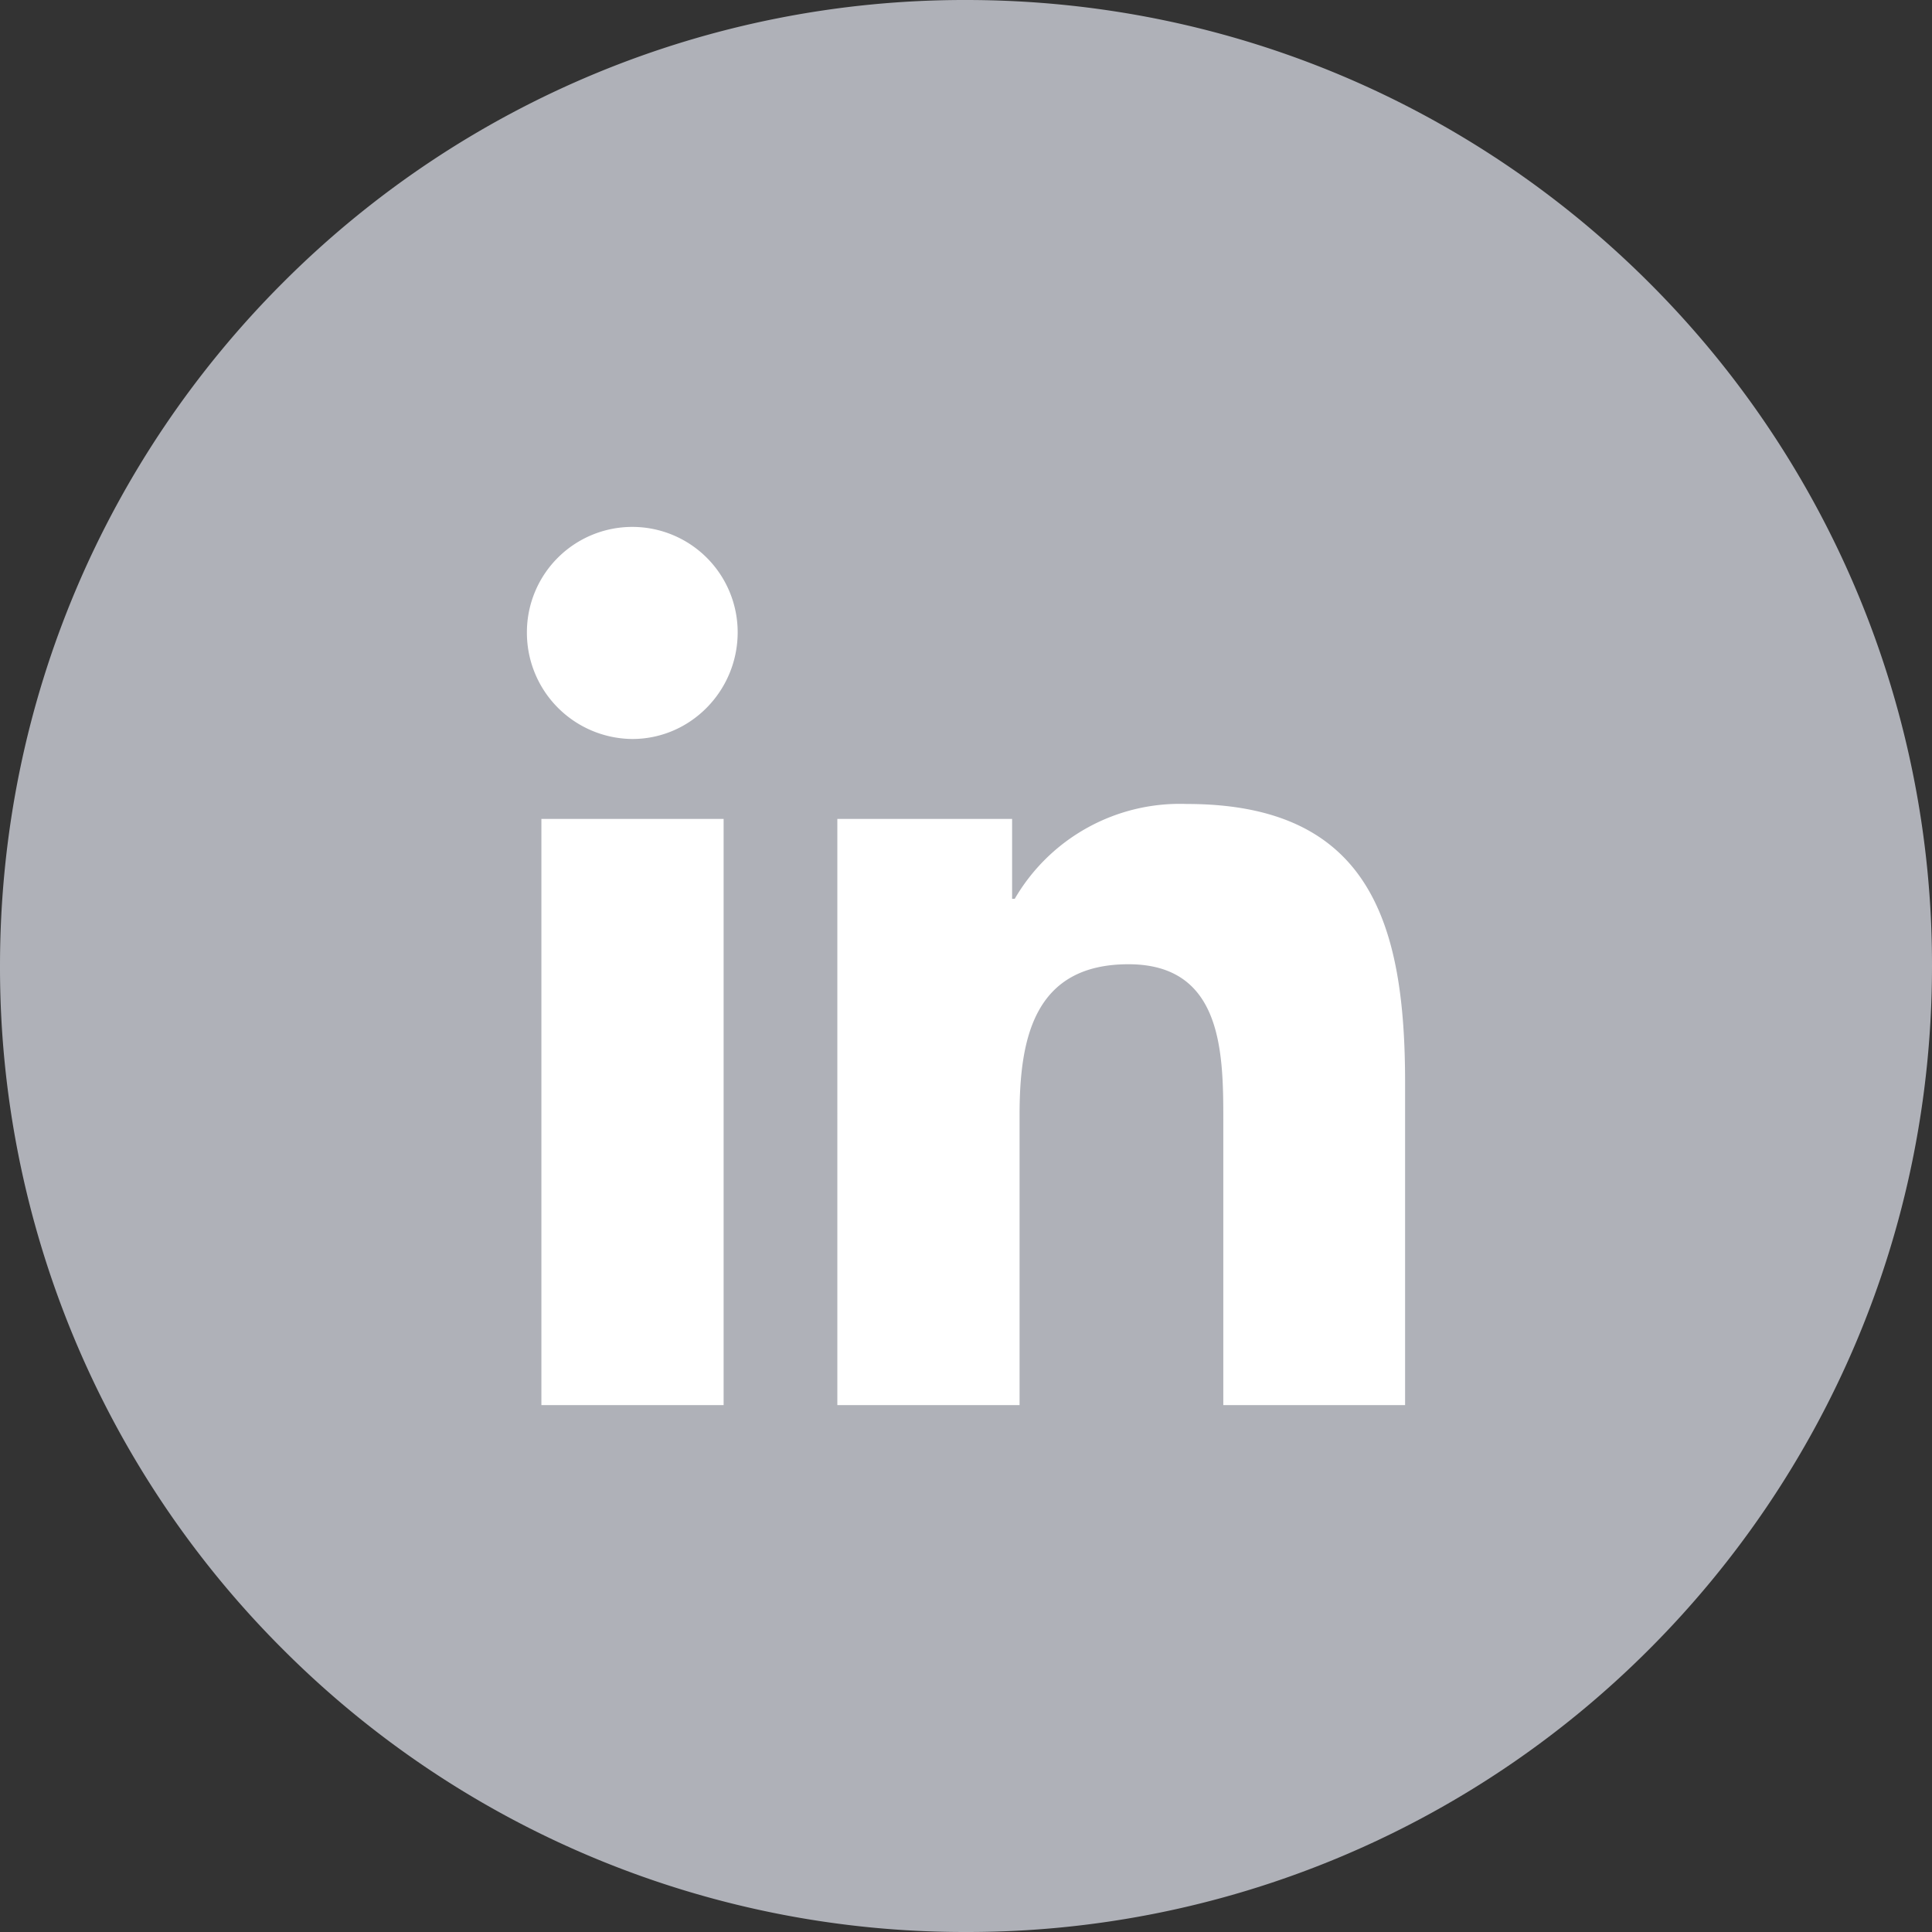 <svg width="44" height="44" fill="none" xmlns="http://www.w3.org/2000/svg"><rect width="100%" height="100%" fill="#333333" stroke="none"/><path d="M44 22c0 6.08-2.46 11.58-6.44 15.56A21.93 21.93 0 0122 44a21.93 21.93 0 01-15.56-6.44A21.93 21.93 0 010 22c0-6.08 2.46-11.58 6.44-15.56A21.93 21.93 0 0122 0c6.08 0 11.58 2.46 15.56 6.44A21.93 21.93 0 0144 22z" fill="#AFB1B8"/><g clip-path="url(#clip0)" fill="#fff"><path d="M32 32v-7.34c0-3.58-.77-6.35-4.97-6.35a4.35 4.35 0 00-3.92 2.16h-.06v-1.82h-3.98V32h4.15v-6.61c0-1.74.33-3.43 2.48-3.43 2.13 0 2.16 1.99 2.16 3.54V32H32zM12.33 18.65h4.15V32h-4.15V18.65zM14.4 12a2.4 2.4 0 00-2.4 2.4 2.42 2.42 0 002.4 2.43c1.33 0 2.4-1.1 2.4-2.43a2.4 2.4 0 00-2.4-2.4z"/></g><defs><clipPath id="clip0"><path fill="#fff" d="M12 12h20v20H12z"/></clipPath></defs></svg>